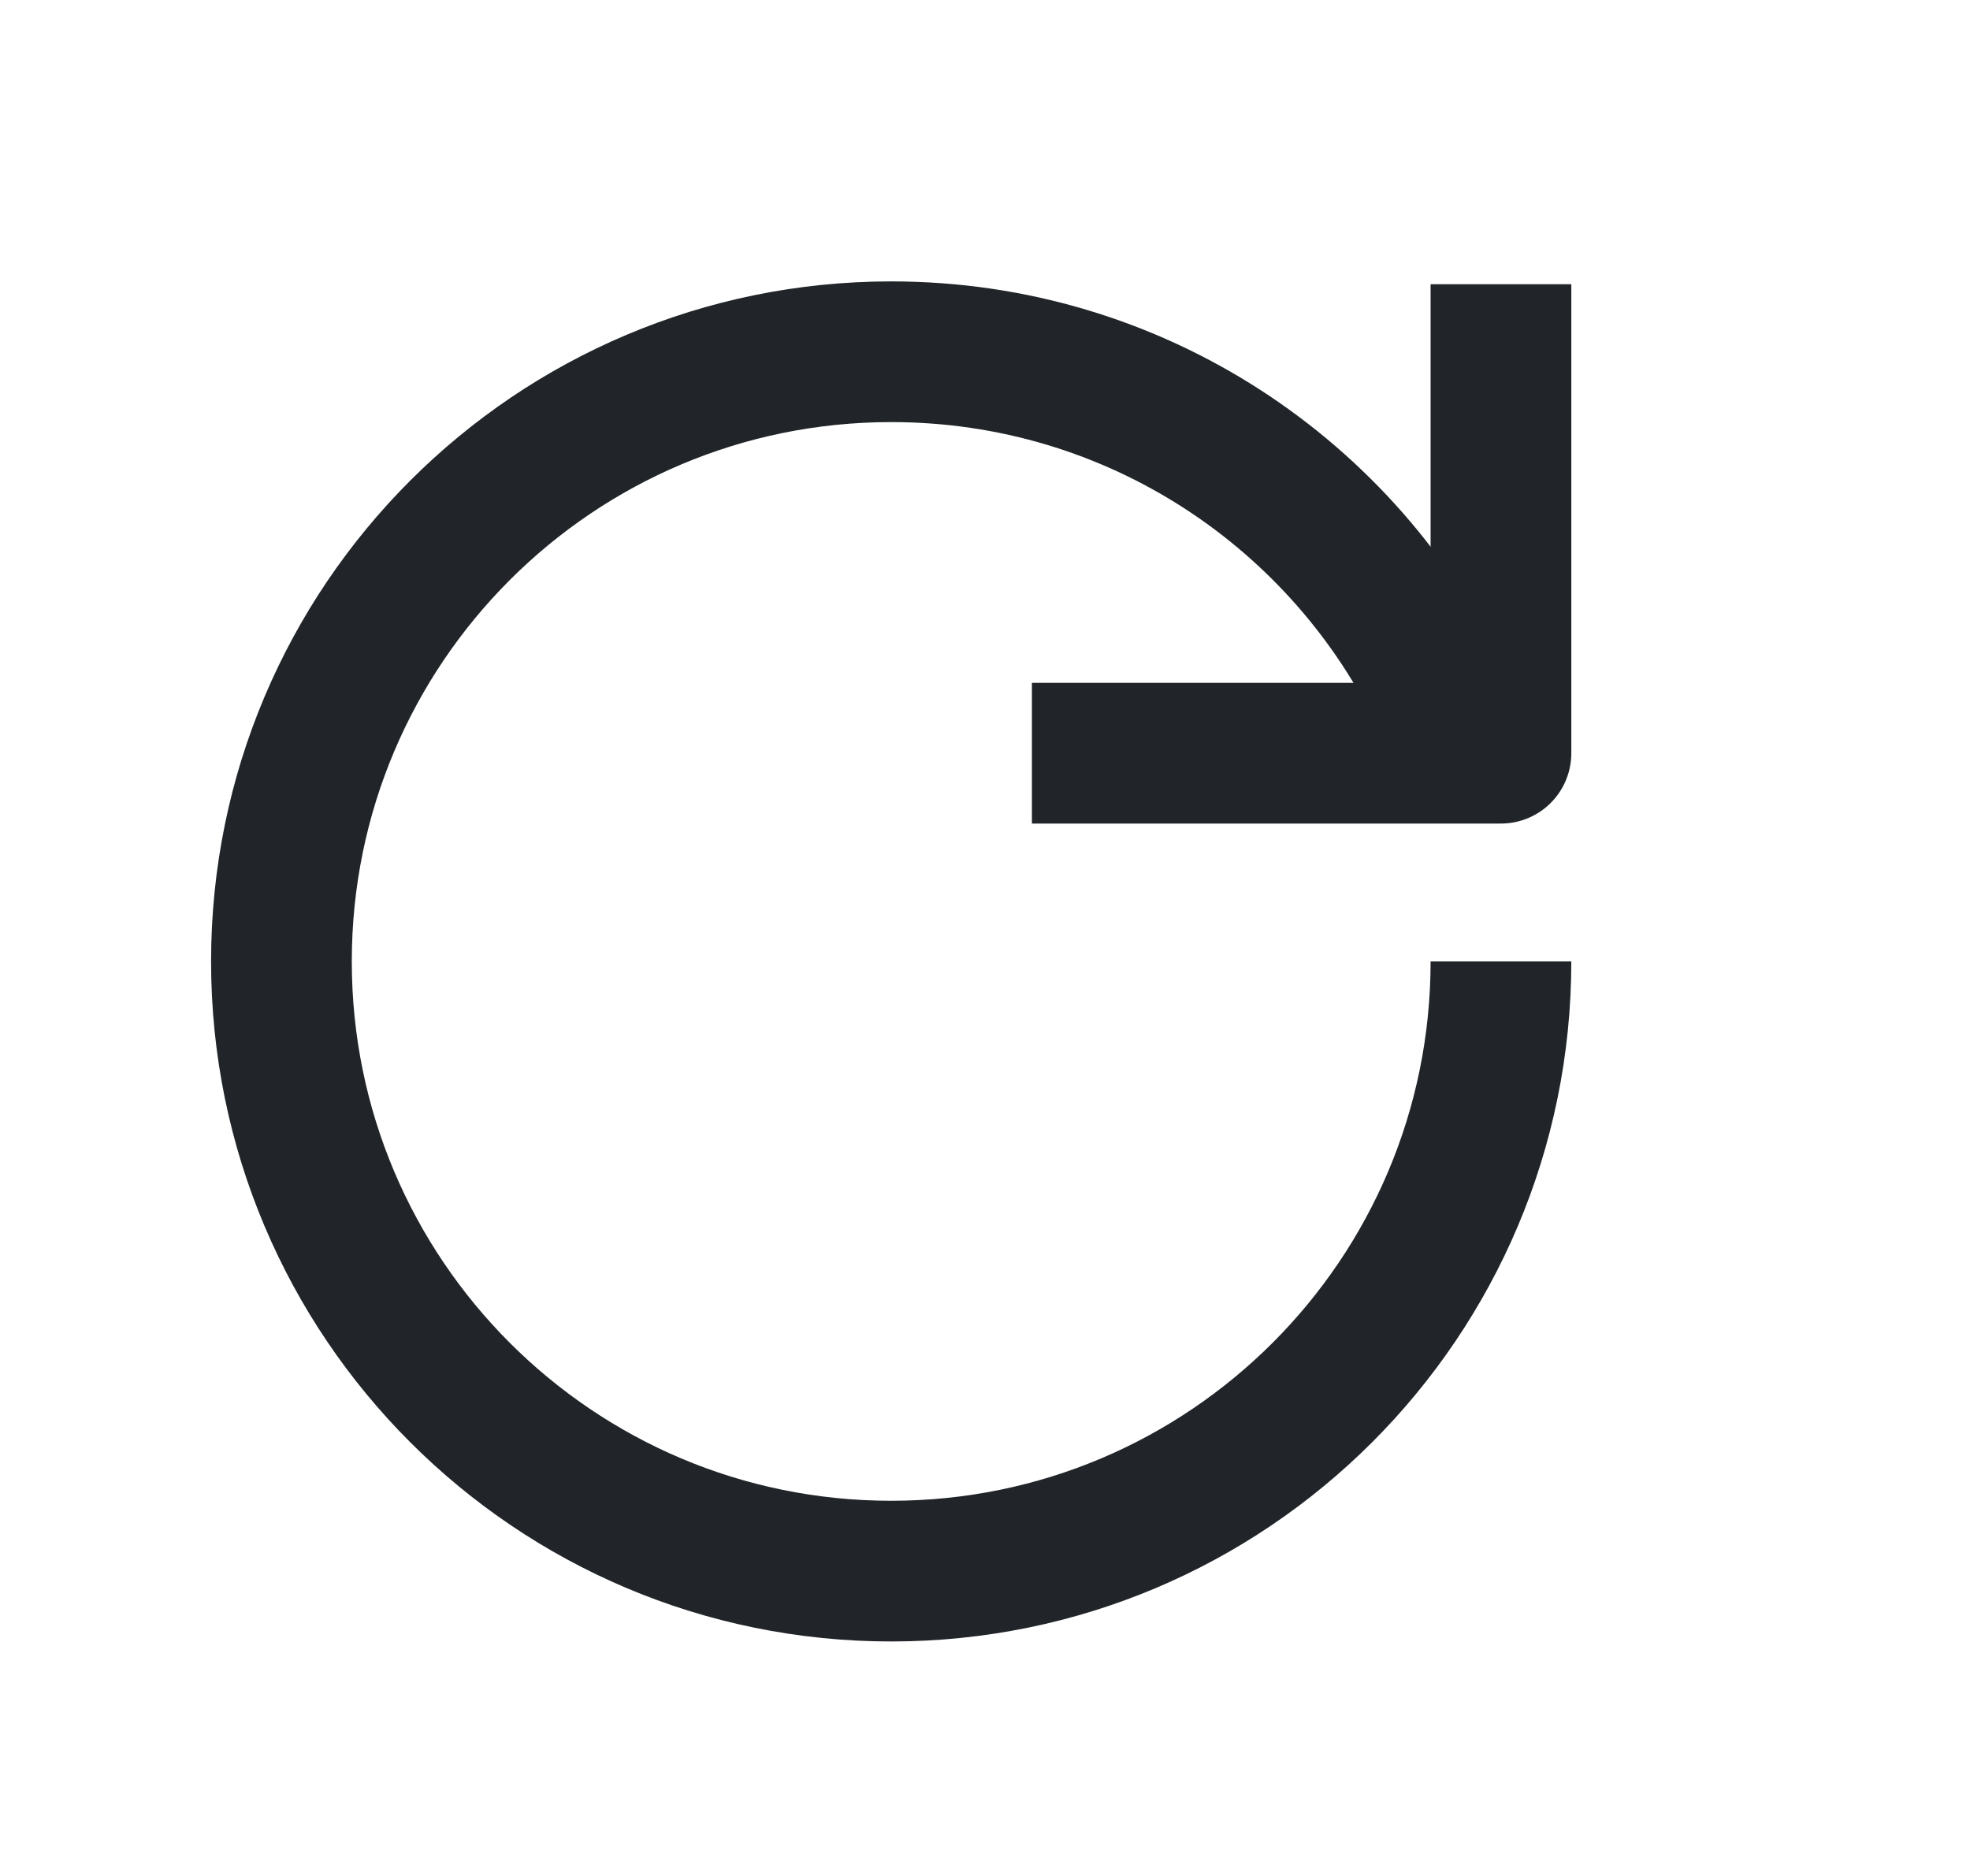 <svg width="21" height="20" viewBox="0 0 21 20" fill="none" xmlns="http://www.w3.org/2000/svg">
  <path
    d="M16 10.25C16 13.84 13.09 16.75 9.5 16.75C5.91 16.75 3 13.84 3 10.25C3 6.66 5.91 3.75 9.5 3.75C12.1 3.75 14.34 5.27 15.38 7.47"
    stroke="#212529" stroke-width="1.5" stroke-linejoin="round" />
  <path d="M11 8.03H16V3.03" stroke="#212529" stroke-width="1.5" stroke-linejoin="round" />
</svg>